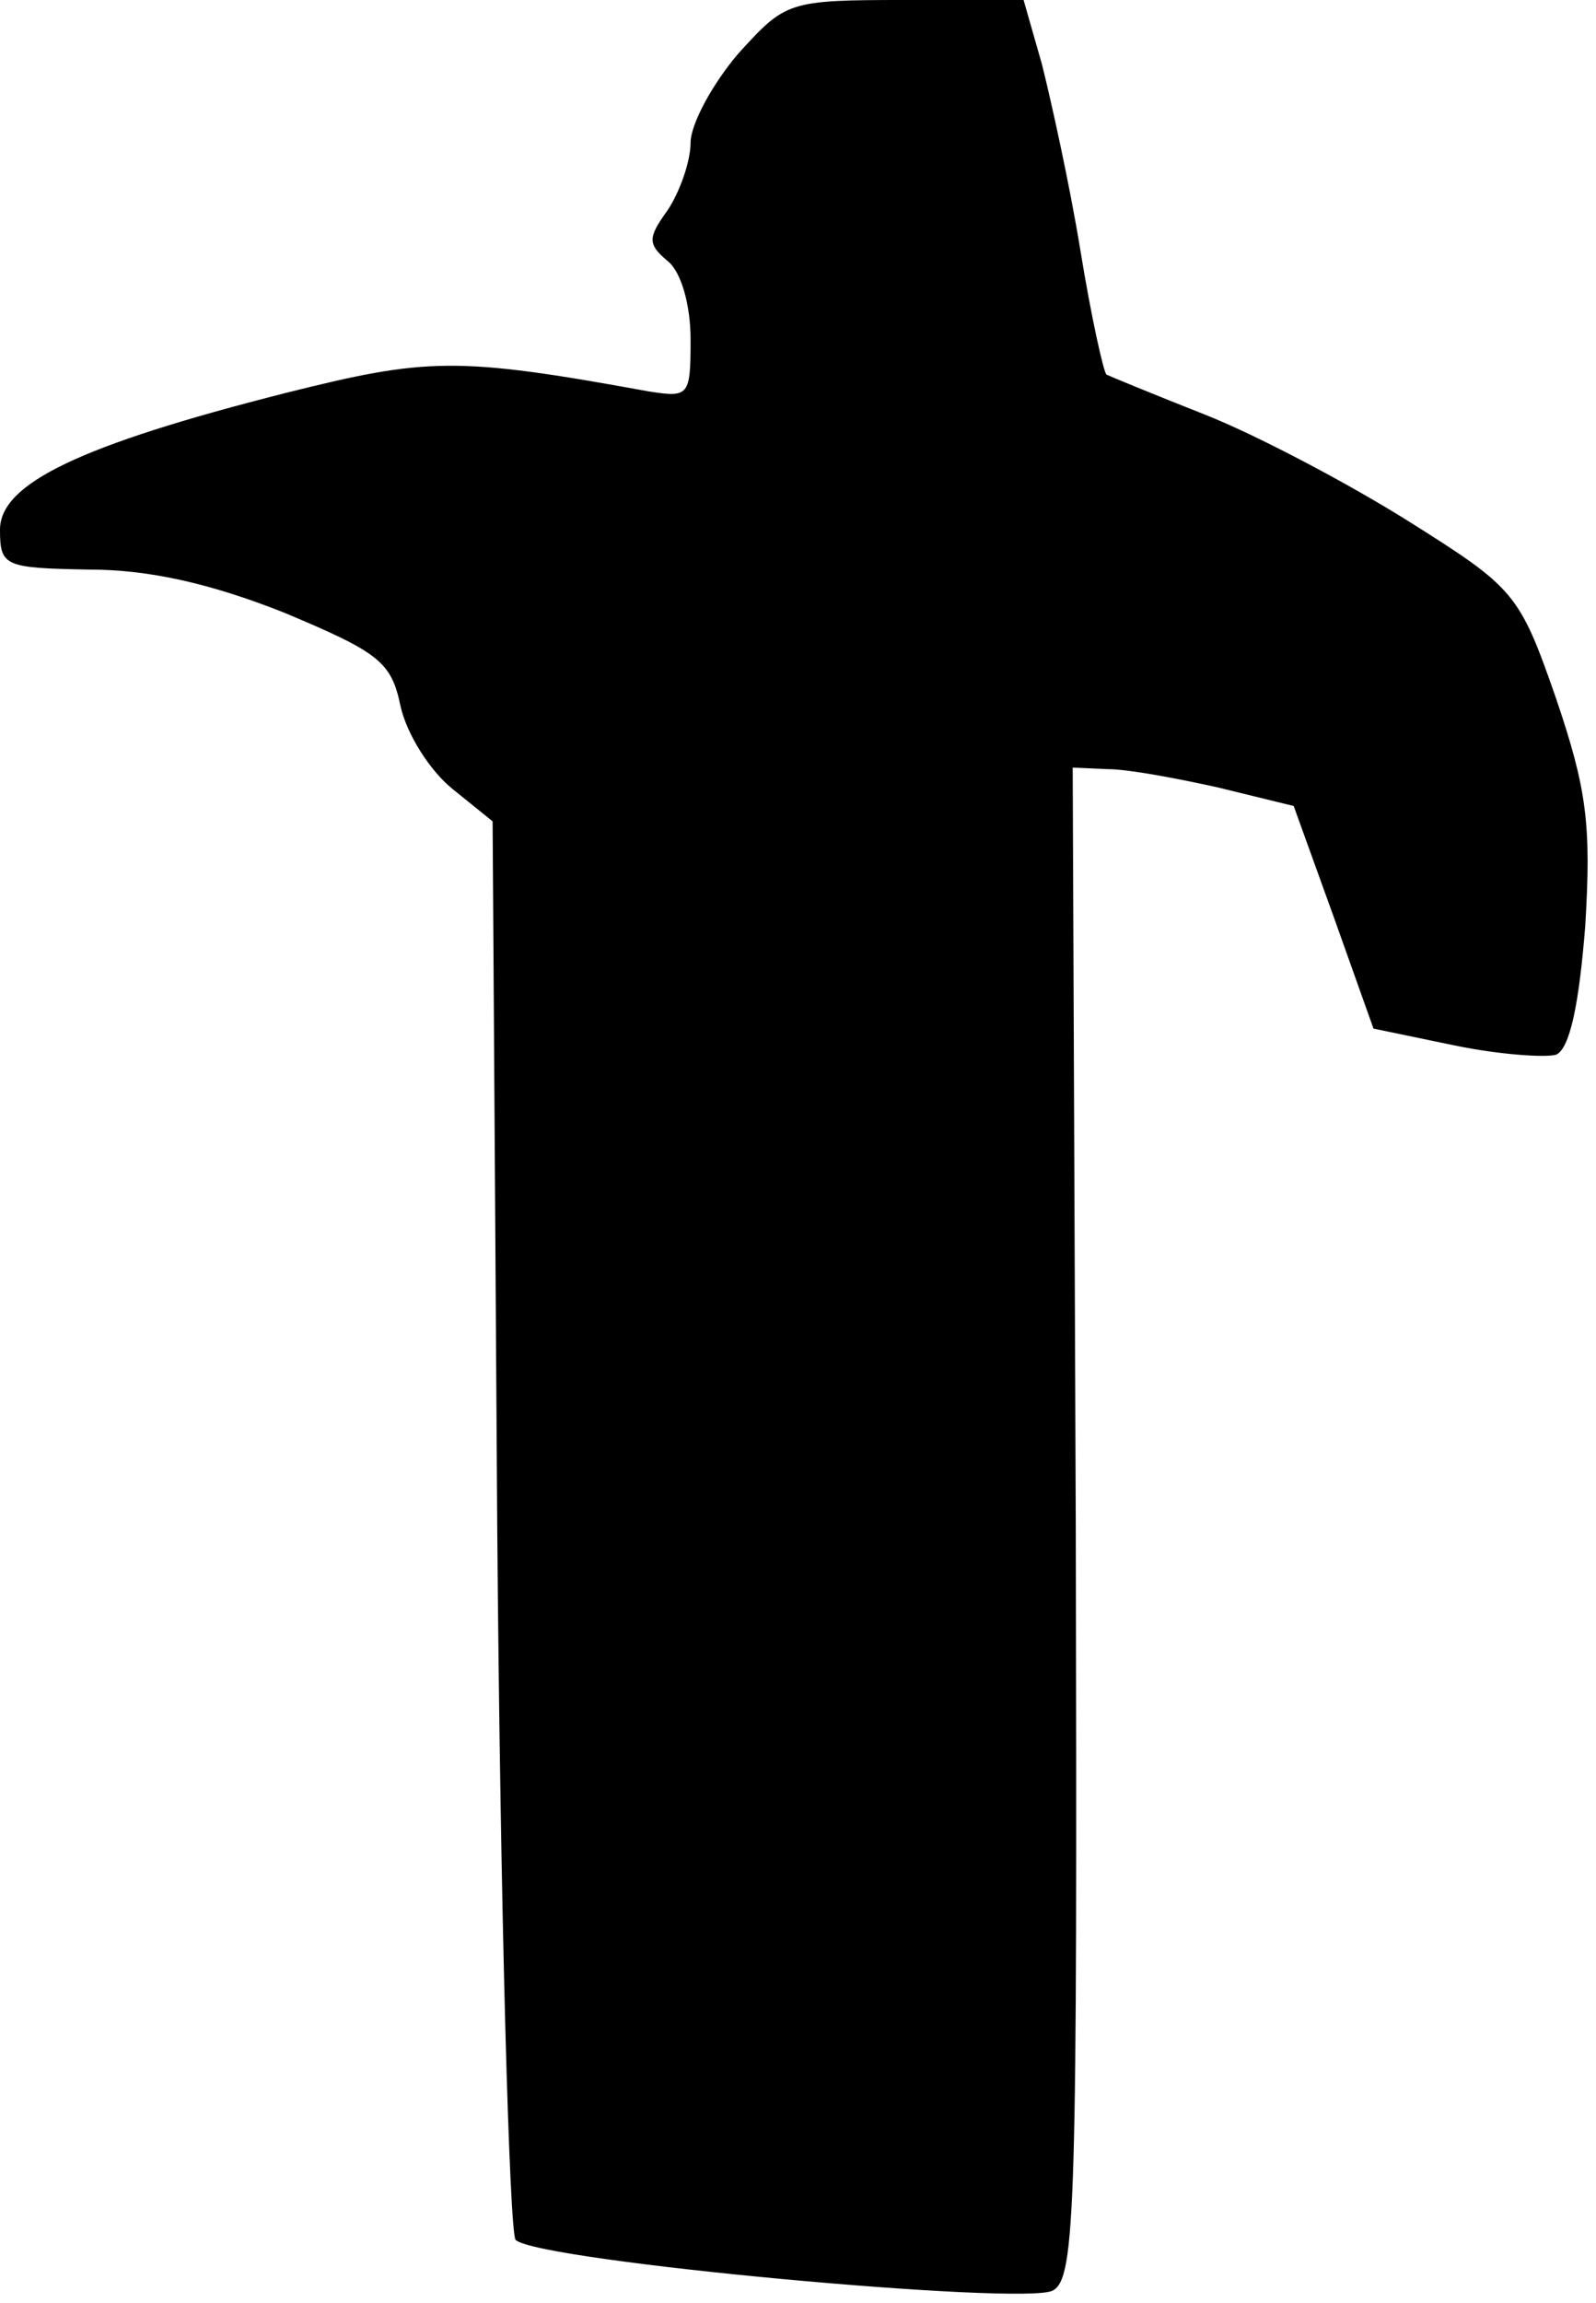 <?xml version="1.0" standalone="no"?>
<!DOCTYPE svg PUBLIC "-//W3C//DTD SVG 20010904//EN"
 "http://www.w3.org/TR/2001/REC-SVG-20010904/DTD/svg10.dtd">
<svg version="1.0" xmlns="http://www.w3.org/2000/svg"
 width="104pt" height="150pt" viewBox="0 0 104 150"
 preserveAspectRatio="xMidYMid meet">
<g transform="translate(0,150) scale(0.1,-0.1)"
fill="#000000" stroke="none">
<path fill="#000000" stroke="none" d="M481 1465 c-17 -20 -31 -46 -31 -58 0
-12 -7 -32 -15 -44 -13 -18 -13 -22 0 -33 9 -7 15 -29 15 -51 0 -37 -1 -38
-27 -34 -126 23 -145 22 -237 -1 -134 -34 -186 -59 -186 -89 0 -24 3 -25 58
-26 39 0 79 -9 127 -28 62 -26 70 -32 76 -61 4 -18 19 -42 34 -54 l26 -21 3
-458 c2 -253 8 -462 12 -466 15 -14 332 -43 350 -33 15 8 16 54 15 500 l-2
492 23 -1 c13 0 45 -6 72 -12 l49 -12 26 -72 26 -73 53 -11 c29 -6 59 -8 66
-6 9 4 15 33 19 84 4 66 1 89 -19 148 -24 69 -27 72 -97 116 -40 25 -99 56
-132 69 -33 13 -62 25 -64 26 -2 2 -10 38 -17 81 -7 43 -19 97 -25 121 l-12
42 -77 0 c-77 0 -78 -1 -109 -35z"/>
</g>
</svg>
